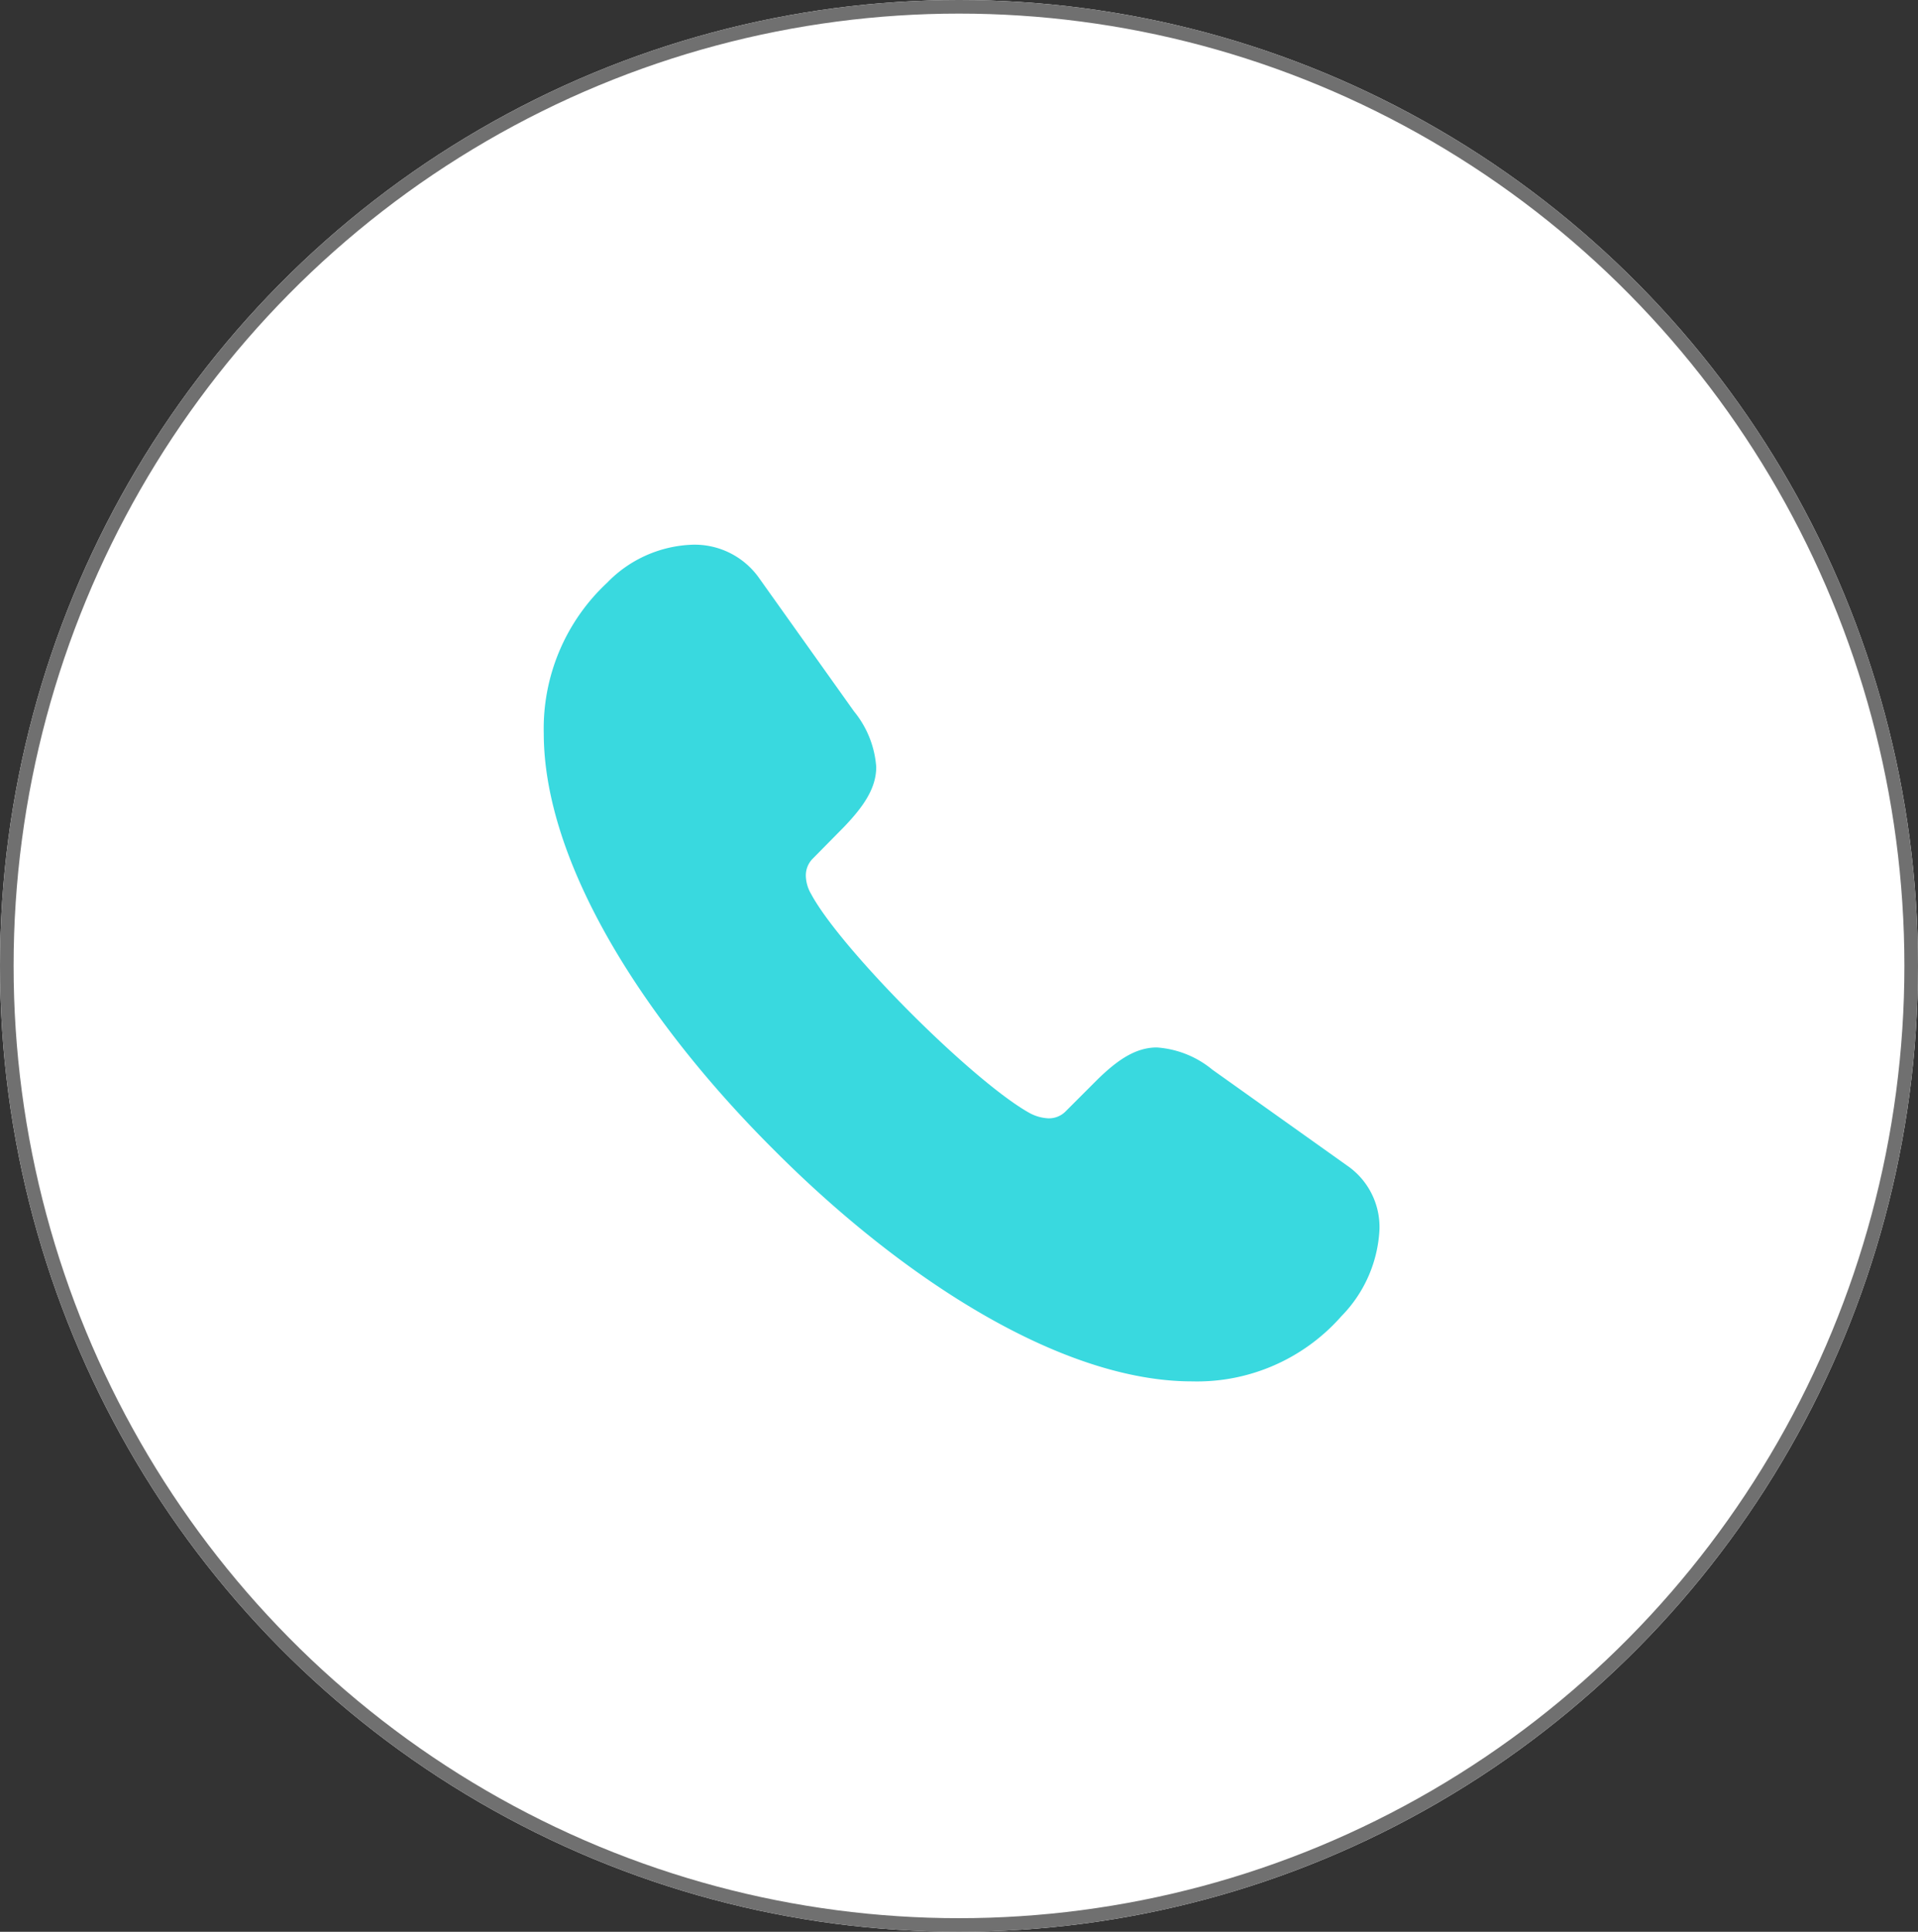 <svg xmlns="http://www.w3.org/2000/svg" width="141" height="142" viewBox="0 0 141 142">
  <rect x="0" y="0" width="141" height="142" fill="#333333" stroke="none"/>
  <g id="Group_743" data-name="Group 743" transform="translate(2204 -3636)">
    <g id="Ellipse_303" data-name="Ellipse 303" transform="translate(-2204 3636)" fill="#fff" stroke="#707070" stroke-width="1">
      <ellipse cx="70.5" cy="71" rx="70.5" ry="71" stroke="none"/>
      <ellipse cx="70.5" cy="71" rx="70" ry="70.5" fill="none"/>
    </g>
    <path id="Path_826" data-name="Path 826" d="M-351.349-238.36c9.6,9.632,21.239,17.018,30.735,17.018a14.136,14.136,0,0,0,10.994-4.8,9.774,9.774,0,0,0,2.791-6.365,5.483,5.483,0,0,0-2.383-4.7l-9.9-7.046a7.191,7.191,0,0,0-4.084-1.634c-1.532,0-2.859.885-4.357,2.349l-2.349,2.349a1.719,1.719,0,0,1-1.259.511,3.2,3.2,0,0,1-1.361-.374c-2.042-1.123-5.514-4.118-8.747-7.352s-6.263-6.739-7.352-8.781A2.755,2.755,0,0,1-349-258.51a1.747,1.747,0,0,1,.477-1.225l2.349-2.383c1.464-1.532,2.349-2.859,2.349-4.391a7.278,7.278,0,0,0-1.634-4.084l-6.977-9.8a5.8,5.8,0,0,0-4.867-2.451,9.143,9.143,0,0,0-6.3,2.791,14.649,14.649,0,0,0-4.663,11.062C-368.265-259.5-360.981-247.959-351.349-238.36Z" transform="translate(-1795.76 3958.883)" fill="#39d9df"/>
  </g>
</svg>
